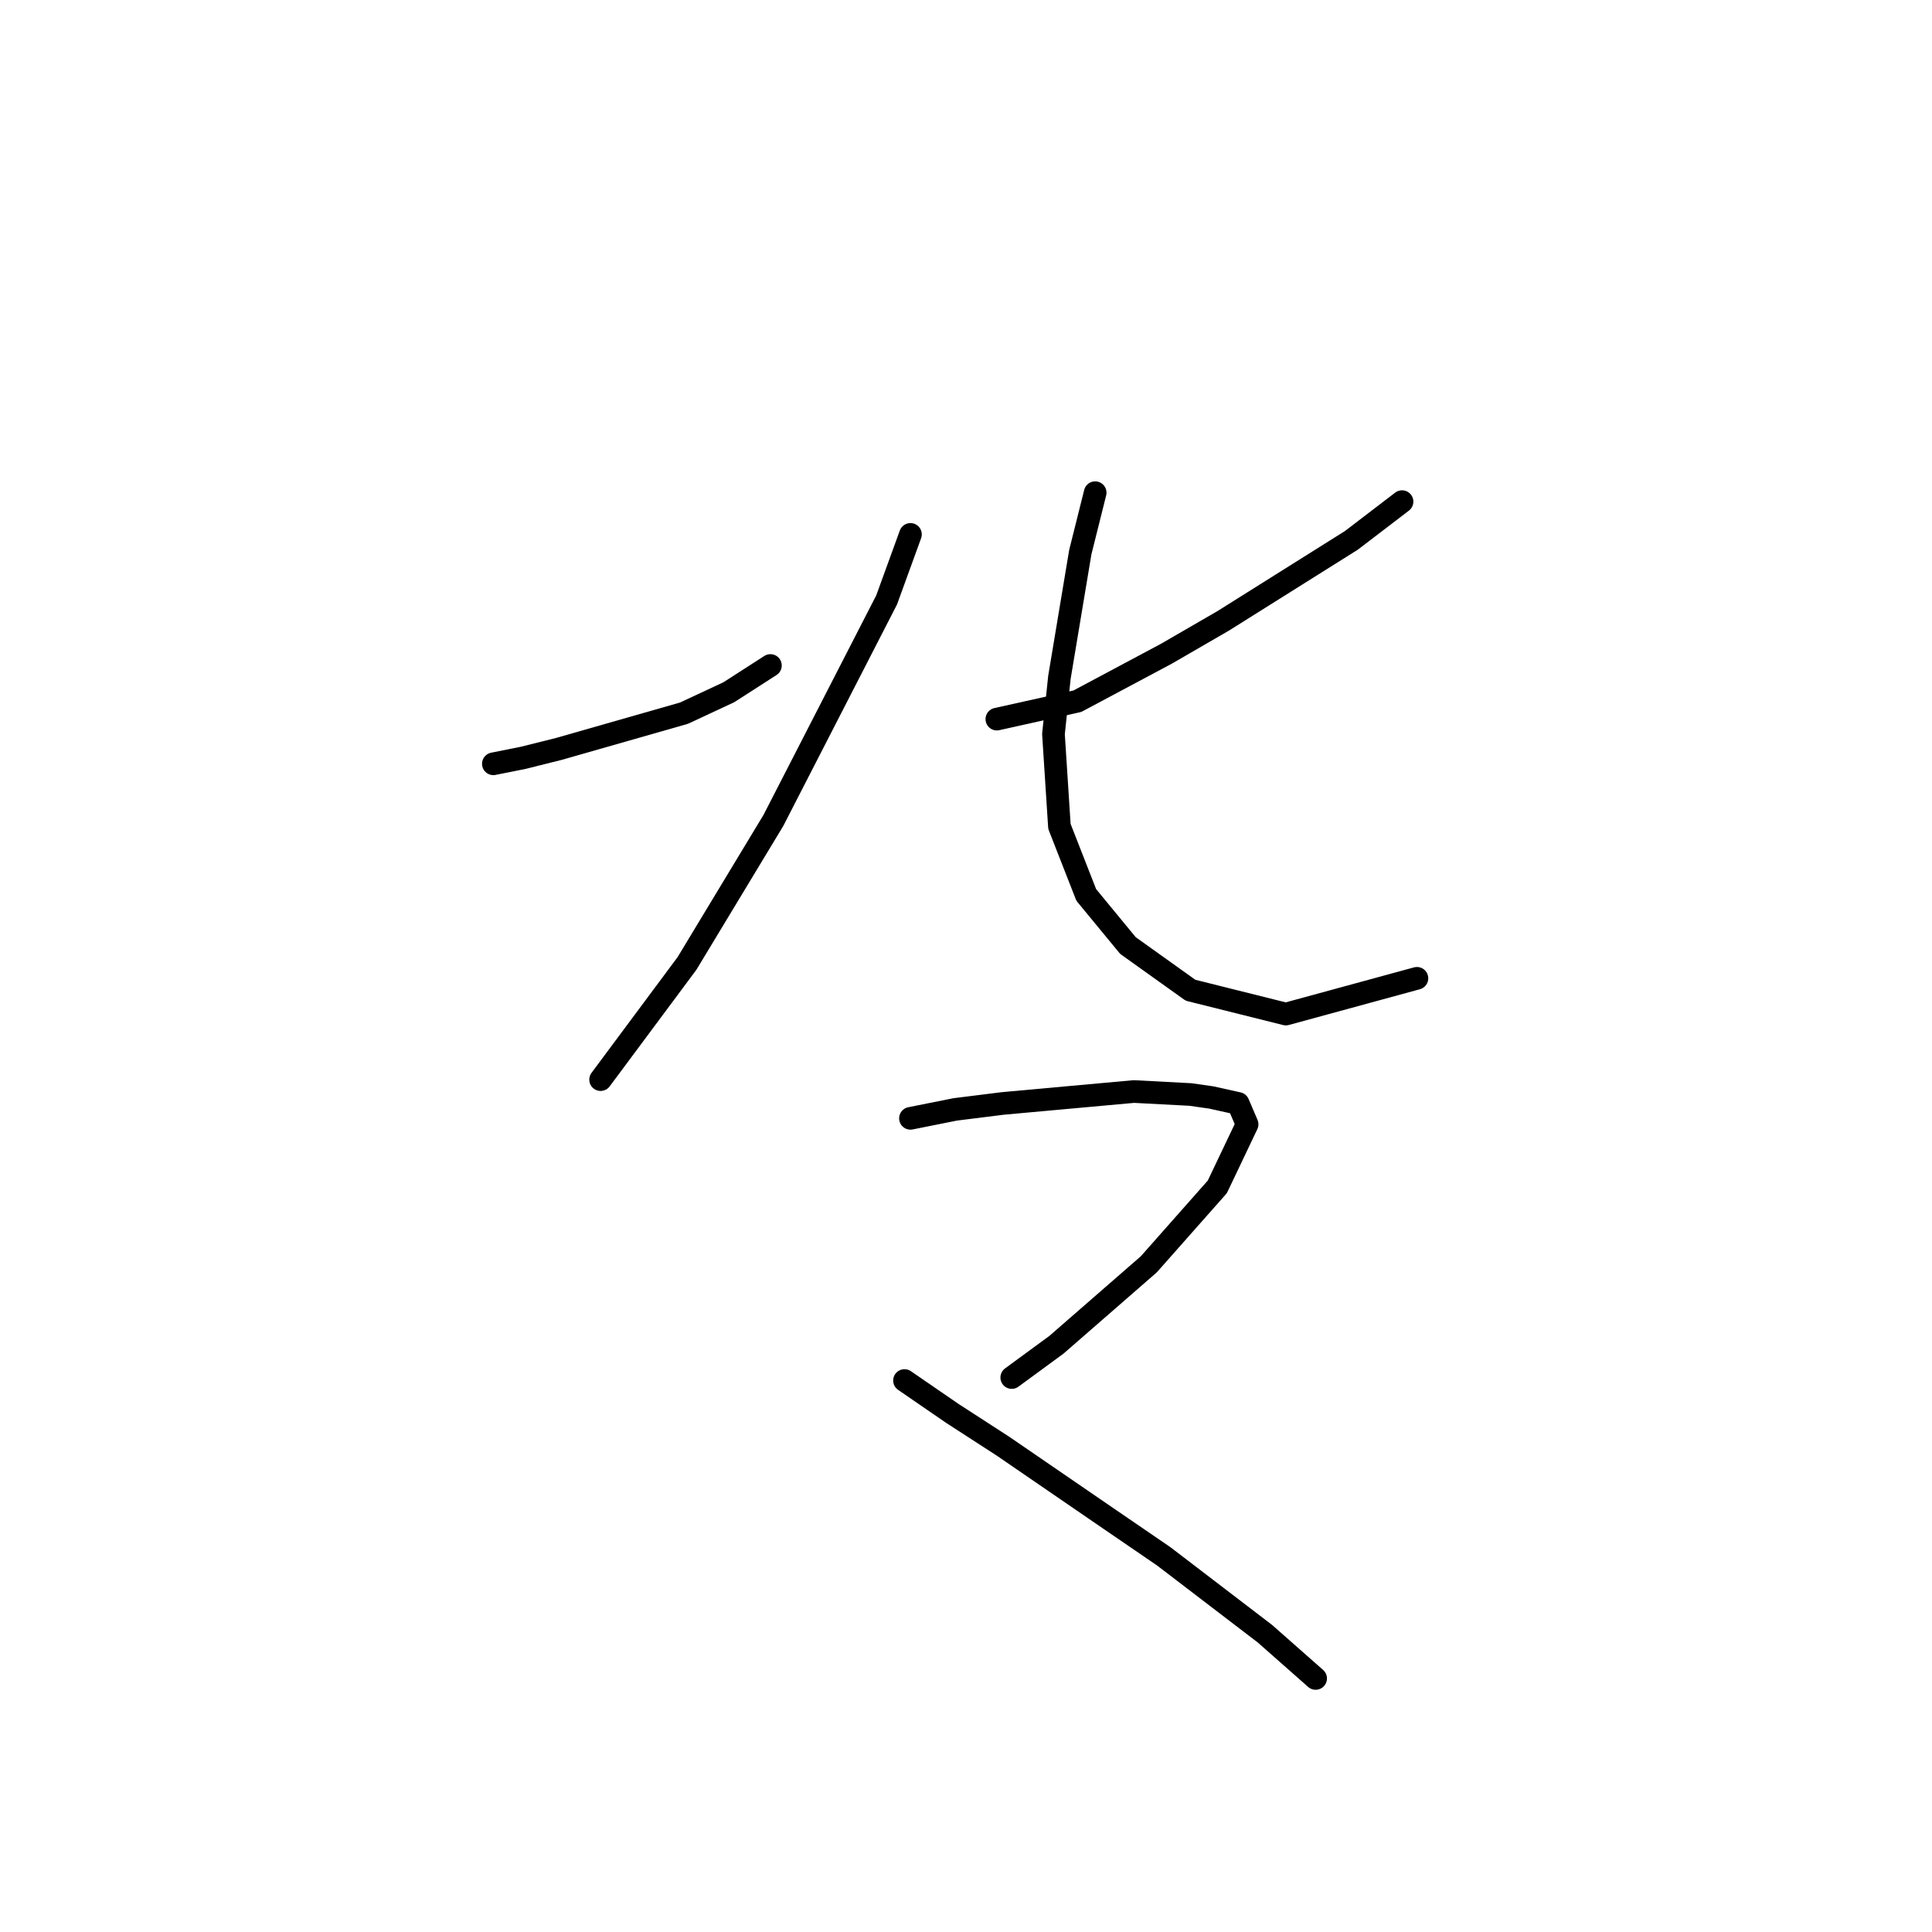 <?xml version="1.0" standalone="no"?>
    <svg width="256" height="256" xmlns="http://www.w3.org/2000/svg" version="1.1">
    <polyline stroke="black" stroke-width="3" stroke-linecap="round" fill="transparent" stroke-linejoin="round" points="65.372 101.208 69.319 100.419 74.057 99.234 90.637 94.497 96.559 91.734 102.085 88.181 102.085 88.181 " />
        <polyline stroke="black" stroke-width="3" stroke-linecap="round" fill="transparent" stroke-linejoin="round" points="120.64 70.811 117.482 79.496 102.48 108.709 91.032 127.658 79.583 143.054 79.583 143.054 " />
        <polyline stroke="black" stroke-width="3" stroke-linecap="round" fill="transparent" stroke-linejoin="round" points="185.777 66.468 179.066 71.6 162.091 82.259 154.59 86.602 142.747 92.918 132.088 95.287 132.088 95.287 " />
        <polyline stroke="black" stroke-width="3" stroke-linecap="round" fill="transparent" stroke-linejoin="round" points="145.116 65.284 143.142 73.179 140.378 89.76 139.589 97.261 140.378 109.498 143.931 118.578 149.458 125.289 157.748 131.211 170.381 134.369 187.751 129.632 187.751 129.632 " />
        <polyline stroke="black" stroke-width="3" stroke-linecap="round" fill="transparent" stroke-linejoin="round" points="120.64 148.186 126.561 147.002 132.878 146.212 150.248 144.633 157.748 145.028 160.512 145.423 164.065 146.212 165.249 148.976 161.301 157.266 152.221 167.53 139.984 178.189 134.062 182.531 134.062 182.531 " />
        <polyline stroke="black" stroke-width="3" stroke-linecap="round" fill="transparent" stroke-linejoin="round" points="119.85 182.926 126.167 187.269 132.878 191.611 146.695 201.086 154.195 206.218 167.618 216.482 174.329 222.403 174.329 222.403 " />
        </svg>